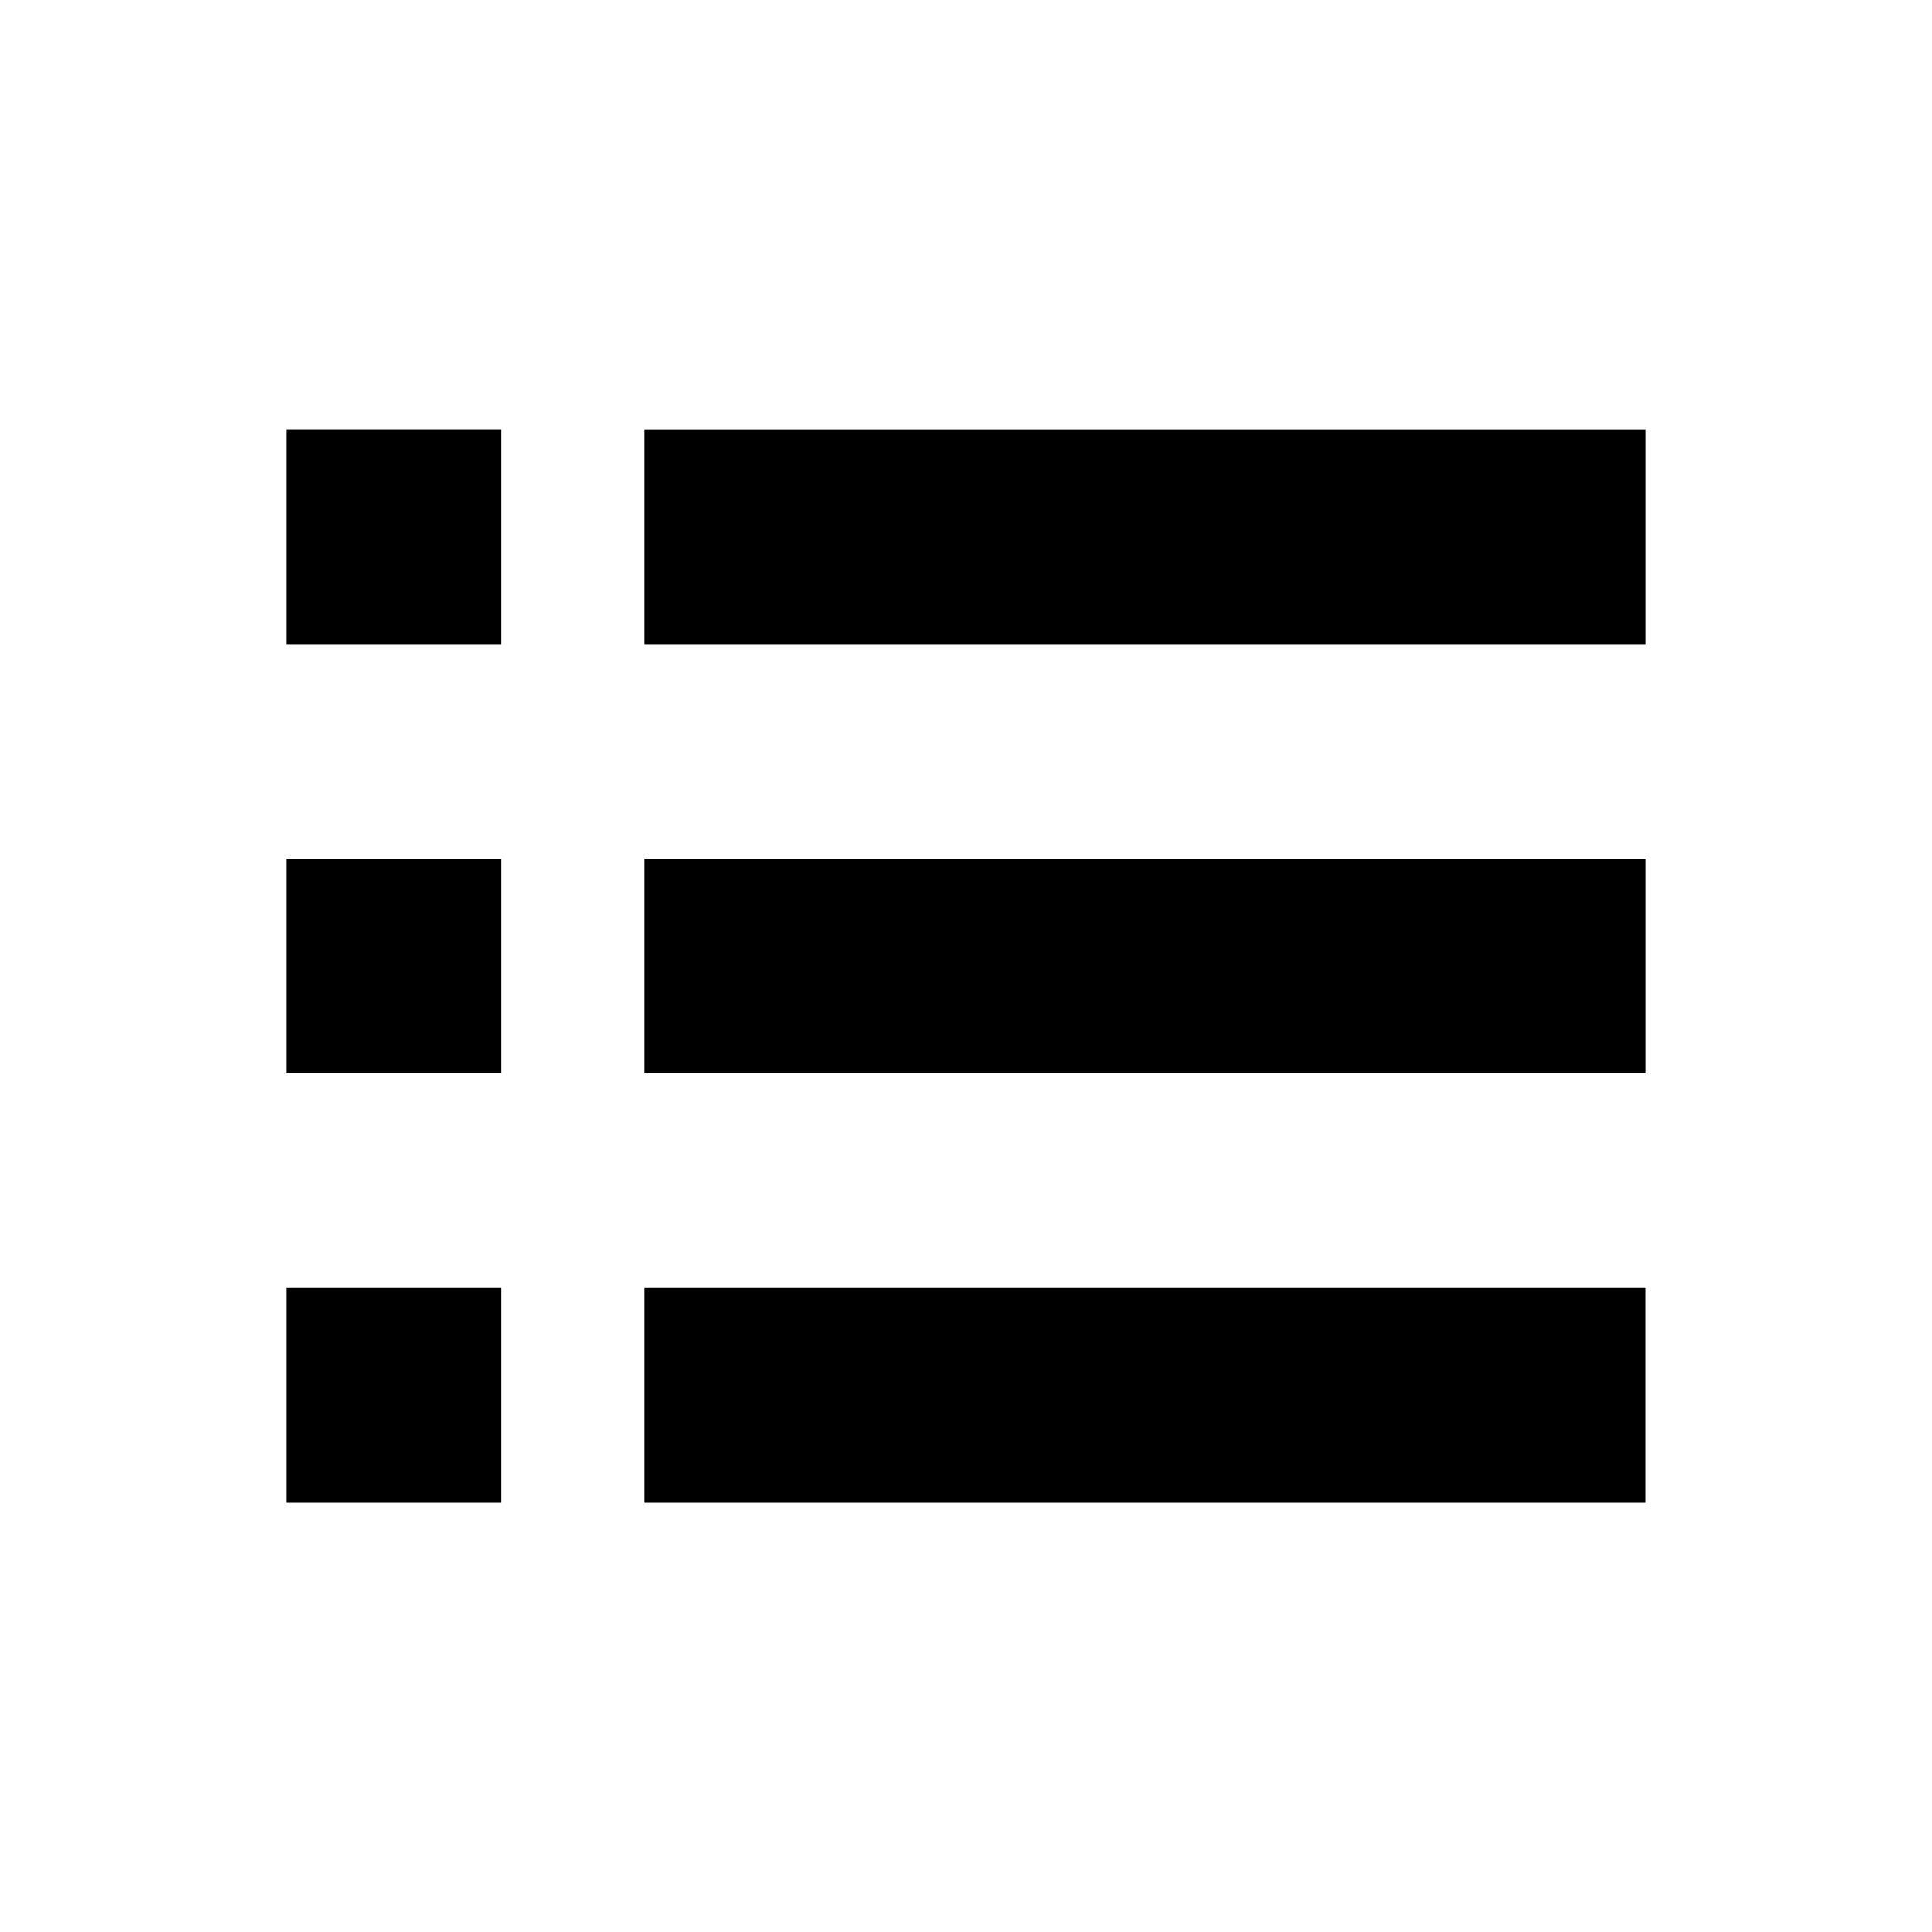 <?xml version="1.0" encoding="utf-8"?>
<!-- Generator: Adobe Illustrator 15.0.0, SVG Export Plug-In . SVG Version: 6.00 Build 0)  -->
<!DOCTYPE svg PUBLIC "-//W3C//DTD SVG 1.1//EN" "http://www.w3.org/Graphics/SVG/1.1/DTD/svg11.dtd">
<svg version="1.1" id="Layer_1" xmlns="http://www.w3.org/2000/svg" xmlns:xlink="http://www.w3.org/1999/xlink" x="0px" y="0px"
	 width="27px" height="27px" viewBox="0 0 27 27" enable-background="new 0 0 27 27" xml:space="preserve">
<rect fill="#FFFFFF" width="27" height="27"/>
<rect x="4" y="6" width="3" height="3.001"/>
<rect x="4" y="12.001" width="3" height="3"/>
<rect x="4" y="18.001" width="3" height="3"/>
<rect x="9" y="6.001" width="14" height="3"/>
<rect x="9" y="12.001" width="14" height="3"/>
<rect x="9" y="18.001" width="13.999" height="3"/>
</svg>
